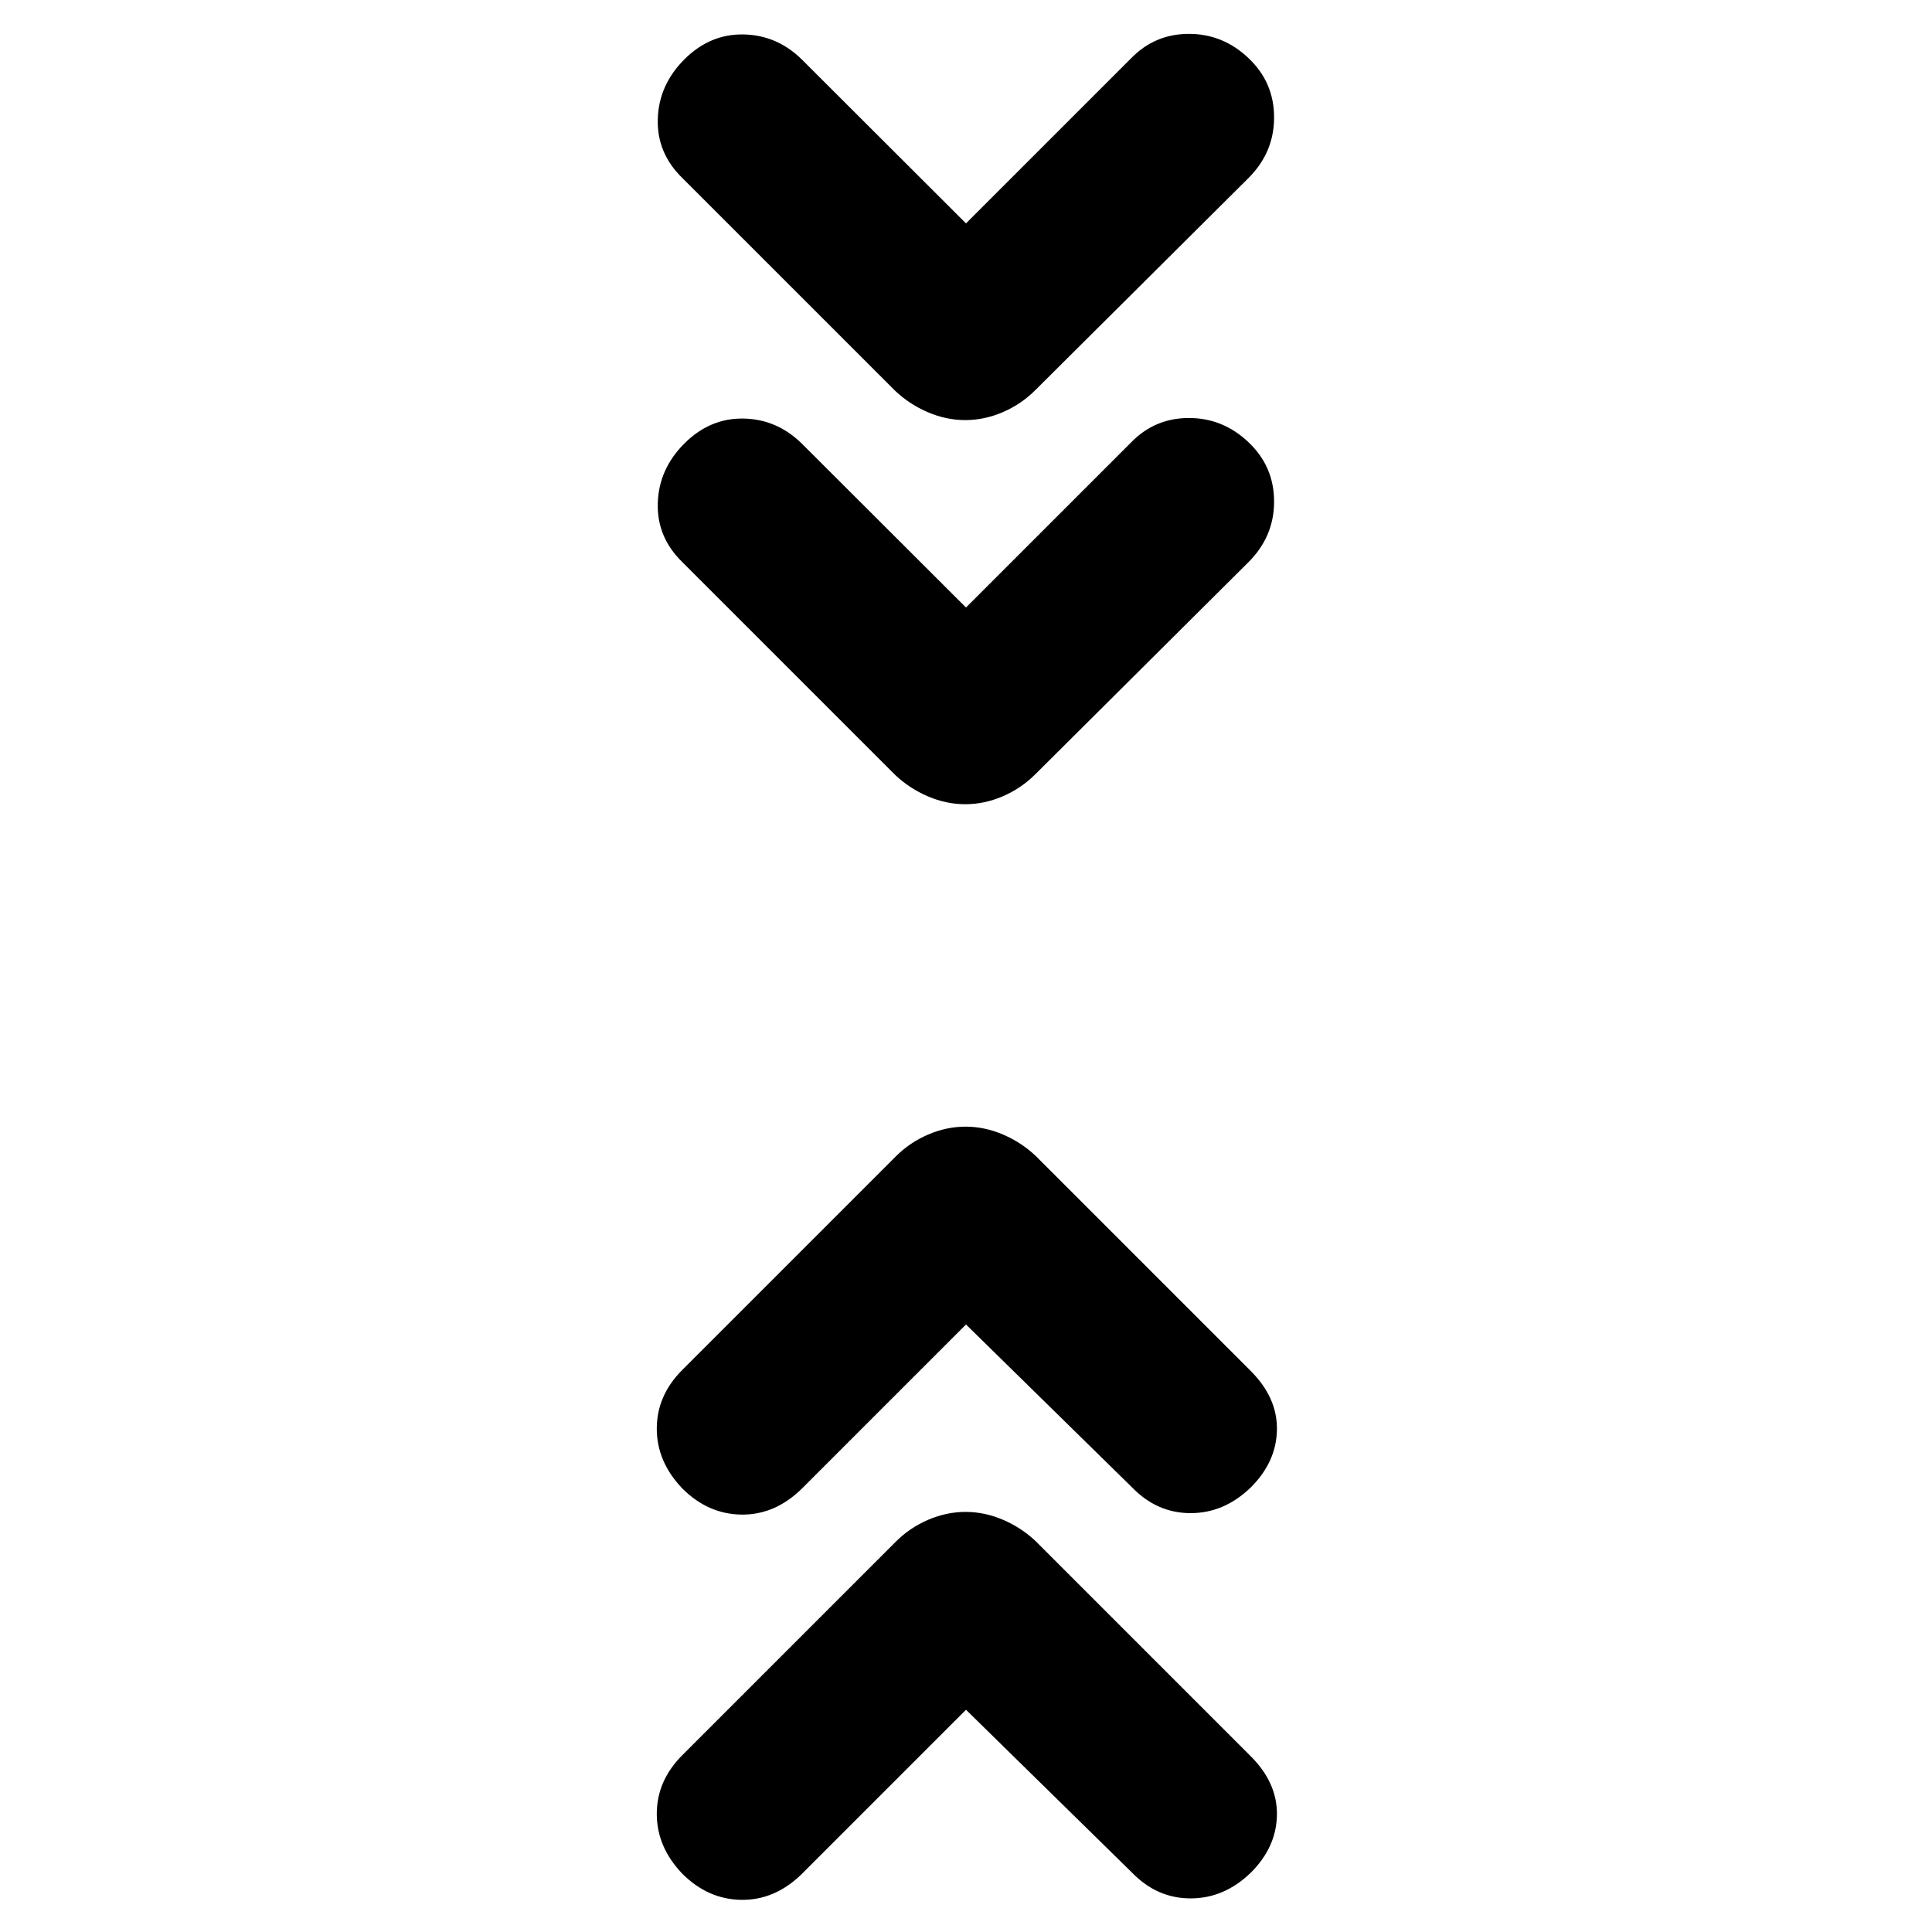 <svg xmlns="http://www.w3.org/2000/svg" height="20" viewBox="0 -960 960 960" width="20"><path d="m480-110.43-82.04 82.04Q384.7-15.7 368.22-15.98q-16.48-.28-29.18-12.98-12.69-13.26-12.69-29.74 0-16.47 12.69-29.17l106.07-106.07q6.98-6.97 16.1-10.89 9.13-3.91 18.59-3.91 9.46 0 18.59 3.91 9.12 3.92 16.22 10.61L621.52-87.3q13.26 13.26 12.98 29.23-.28 15.98-13.07 28.68-13.17 12.69-29.81 12.69-16.65 0-29.01-12.69L480-110.43Zm0-191.44-82.04 82.04q-13.26 12.7-29.74 12.42-16.48-.29-29.18-12.98-12.69-13.26-12.69-29.74 0-16.48 12.69-29.17l106.07-106.07q6.98-6.98 16.1-10.89 9.13-3.91 18.59-3.91 9.46 0 18.59 3.91 9.12 3.91 16.22 10.61l106.91 106.91q13.26 13.26 12.98 29.24-.28 15.98-13.07 28.67-13.17 12.7-29.81 12.7-16.65 0-29.01-12.7L480-301.87Zm0-356.26 82.04-82.04q11.8-12.13 28.73-12.13t29.62 12.05q12.7 12.06 12.7 29.46t-12.7 30.09L514.32-575.15q-6.97 6.93-16.1 10.85-9.12 3.91-18.59 3.91-9.46 0-18.58-3.91-9.13-3.92-16.22-10.61L339.04-680.7q-12.69-12.36-12.19-29.29.5-16.92 13.19-29.62 12.7-12.69 29.34-12.41 16.65.28 29.01 12.41L480-658.13ZM480-849l82.04-82.04q11.8-12.13 28.73-12.13t29.62 12.06q12.7 12.05 12.7 29.45t-12.7 30.1L514.32-766.02q-6.97 6.93-16.1 10.85-9.12 3.91-18.59 3.91-9.46 0-18.58-3.91-9.13-3.92-16.22-10.61L339.04-871.56q-12.69-12.37-12.19-29.29.5-16.93 13.19-29.63 12.7-12.69 29.34-12.41 16.65.28 29.01 12.41L480-849Z"/></svg>
